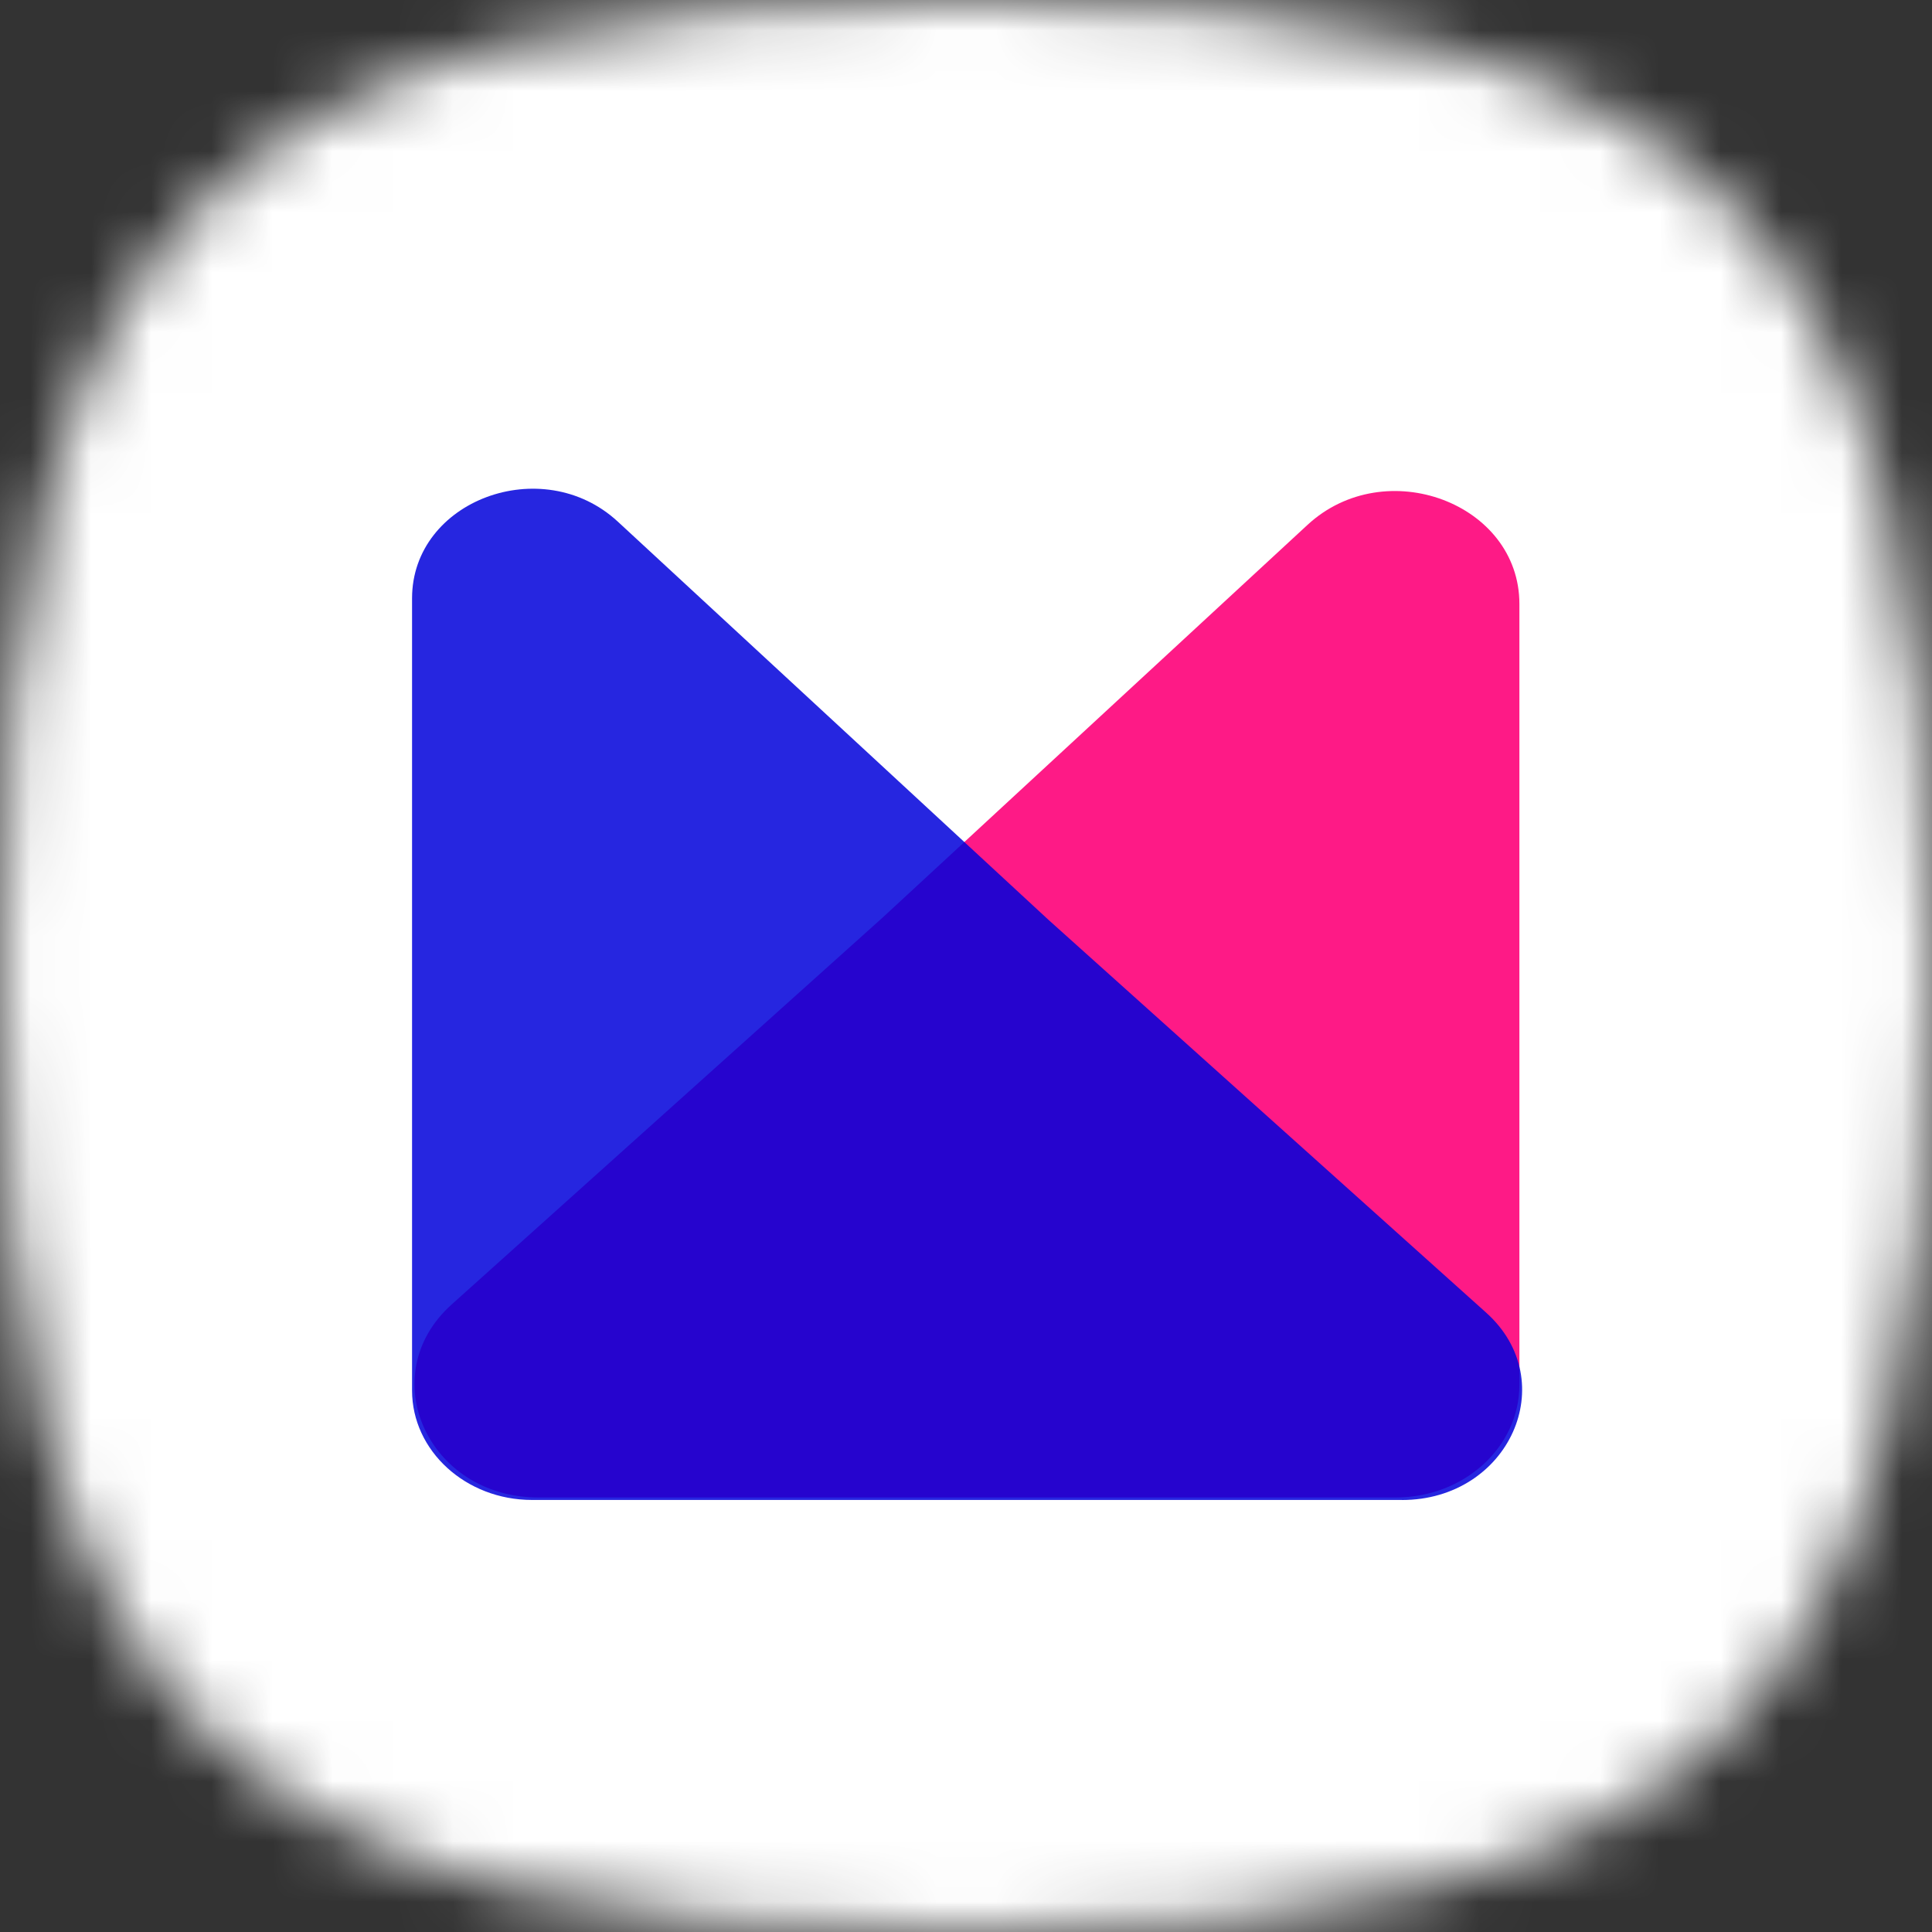 <svg xmlns="http://www.w3.org/2000/svg" width="32" height="32" fill="none" viewBox="0 0 32 32"><rect x="0" y="0" width="32" height="32" fill="#333333" stroke="none"/><mask id="a" width="32" height="32" x="0" y="0" maskUnits="userSpaceOnUse" style="mask-type:alpha"><path fill="#000" d="M16 0c12.357 0 16 3.643 16 16s-3.643 16-16 16S0 28.357 0 16 3.643 0 16 0Z"/></mask><g mask="url(#a)"><path fill="#fff" d="M0 0h32v32H0z"/><path fill="#FE1A86" d="M23.116 24.803H8.919c-1.835 0-2.744-2.025-1.438-3.197l7.14-6.41 7.035-6.502c1.288-1.191 3.51-.36 3.51 1.309v12.934c0 1.032-.916 1.866-2.05 1.866Z"/><path fill="#0000DA" d="M23.219 24.844H8.812c-1.096 0-1.987-.813-1.987-1.813V9.91c0-1.622 2.156-2.425 3.406-1.272l7.138 6.6 7.247 6.504c1.265 1.137.38 3.103-1.397 3.103Z" opacity=".85"/></g></svg>